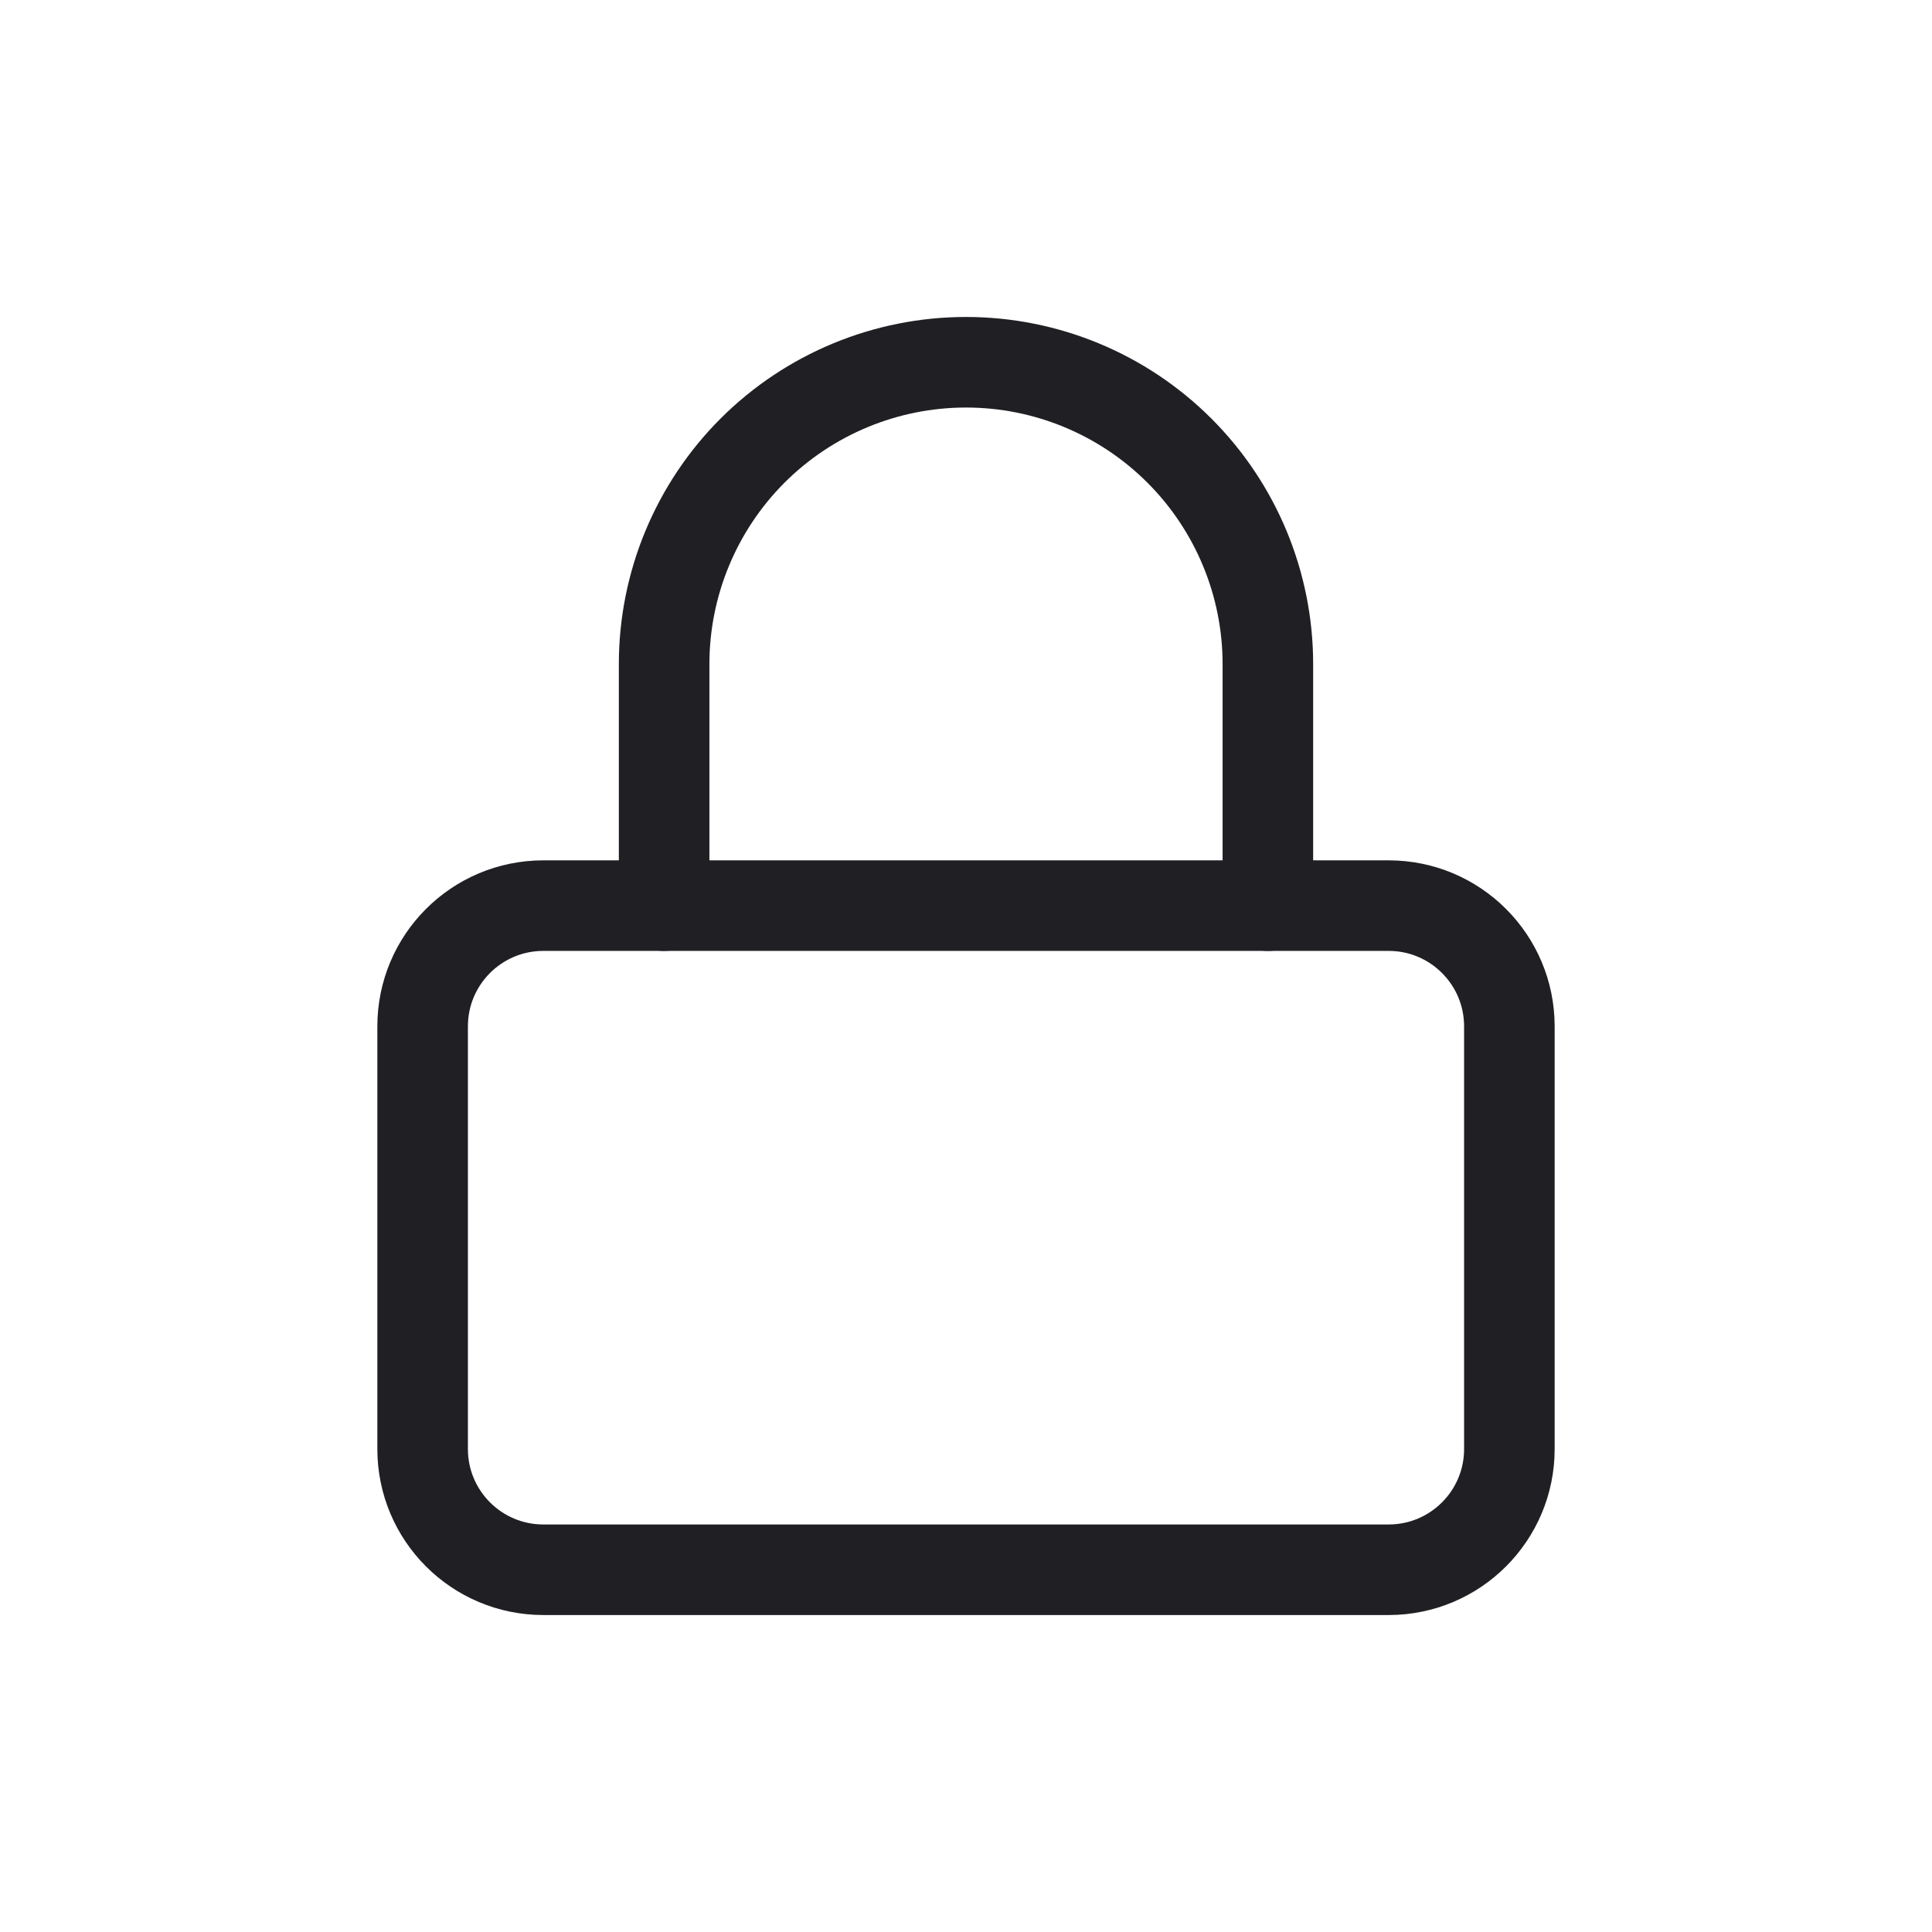 <svg width="32" height="32" viewBox="0 0 32 32" fill="none" xmlns="http://www.w3.org/2000/svg">
<path d="M23 15H9C7.895 15 7 15.895 7 17V24C7 25.105 7.895 26 9 26H23C24.105 26 25 25.105 25 24V17C25 15.895 24.105 15 23 15Z" stroke="#201F23" stroke-width="1.5" stroke-linecap="round" stroke-linejoin="round"/>
<path d="M11 15V11C11 9.674 11.527 8.402 12.464 7.464C13.402 6.527 14.674 6 16 6C17.326 6 18.598 6.527 19.535 7.464C20.473 8.402 21 9.674 21 11V15" stroke="#201F23" stroke-width="1.5" stroke-linecap="round" stroke-linejoin="round"/>
</svg>
